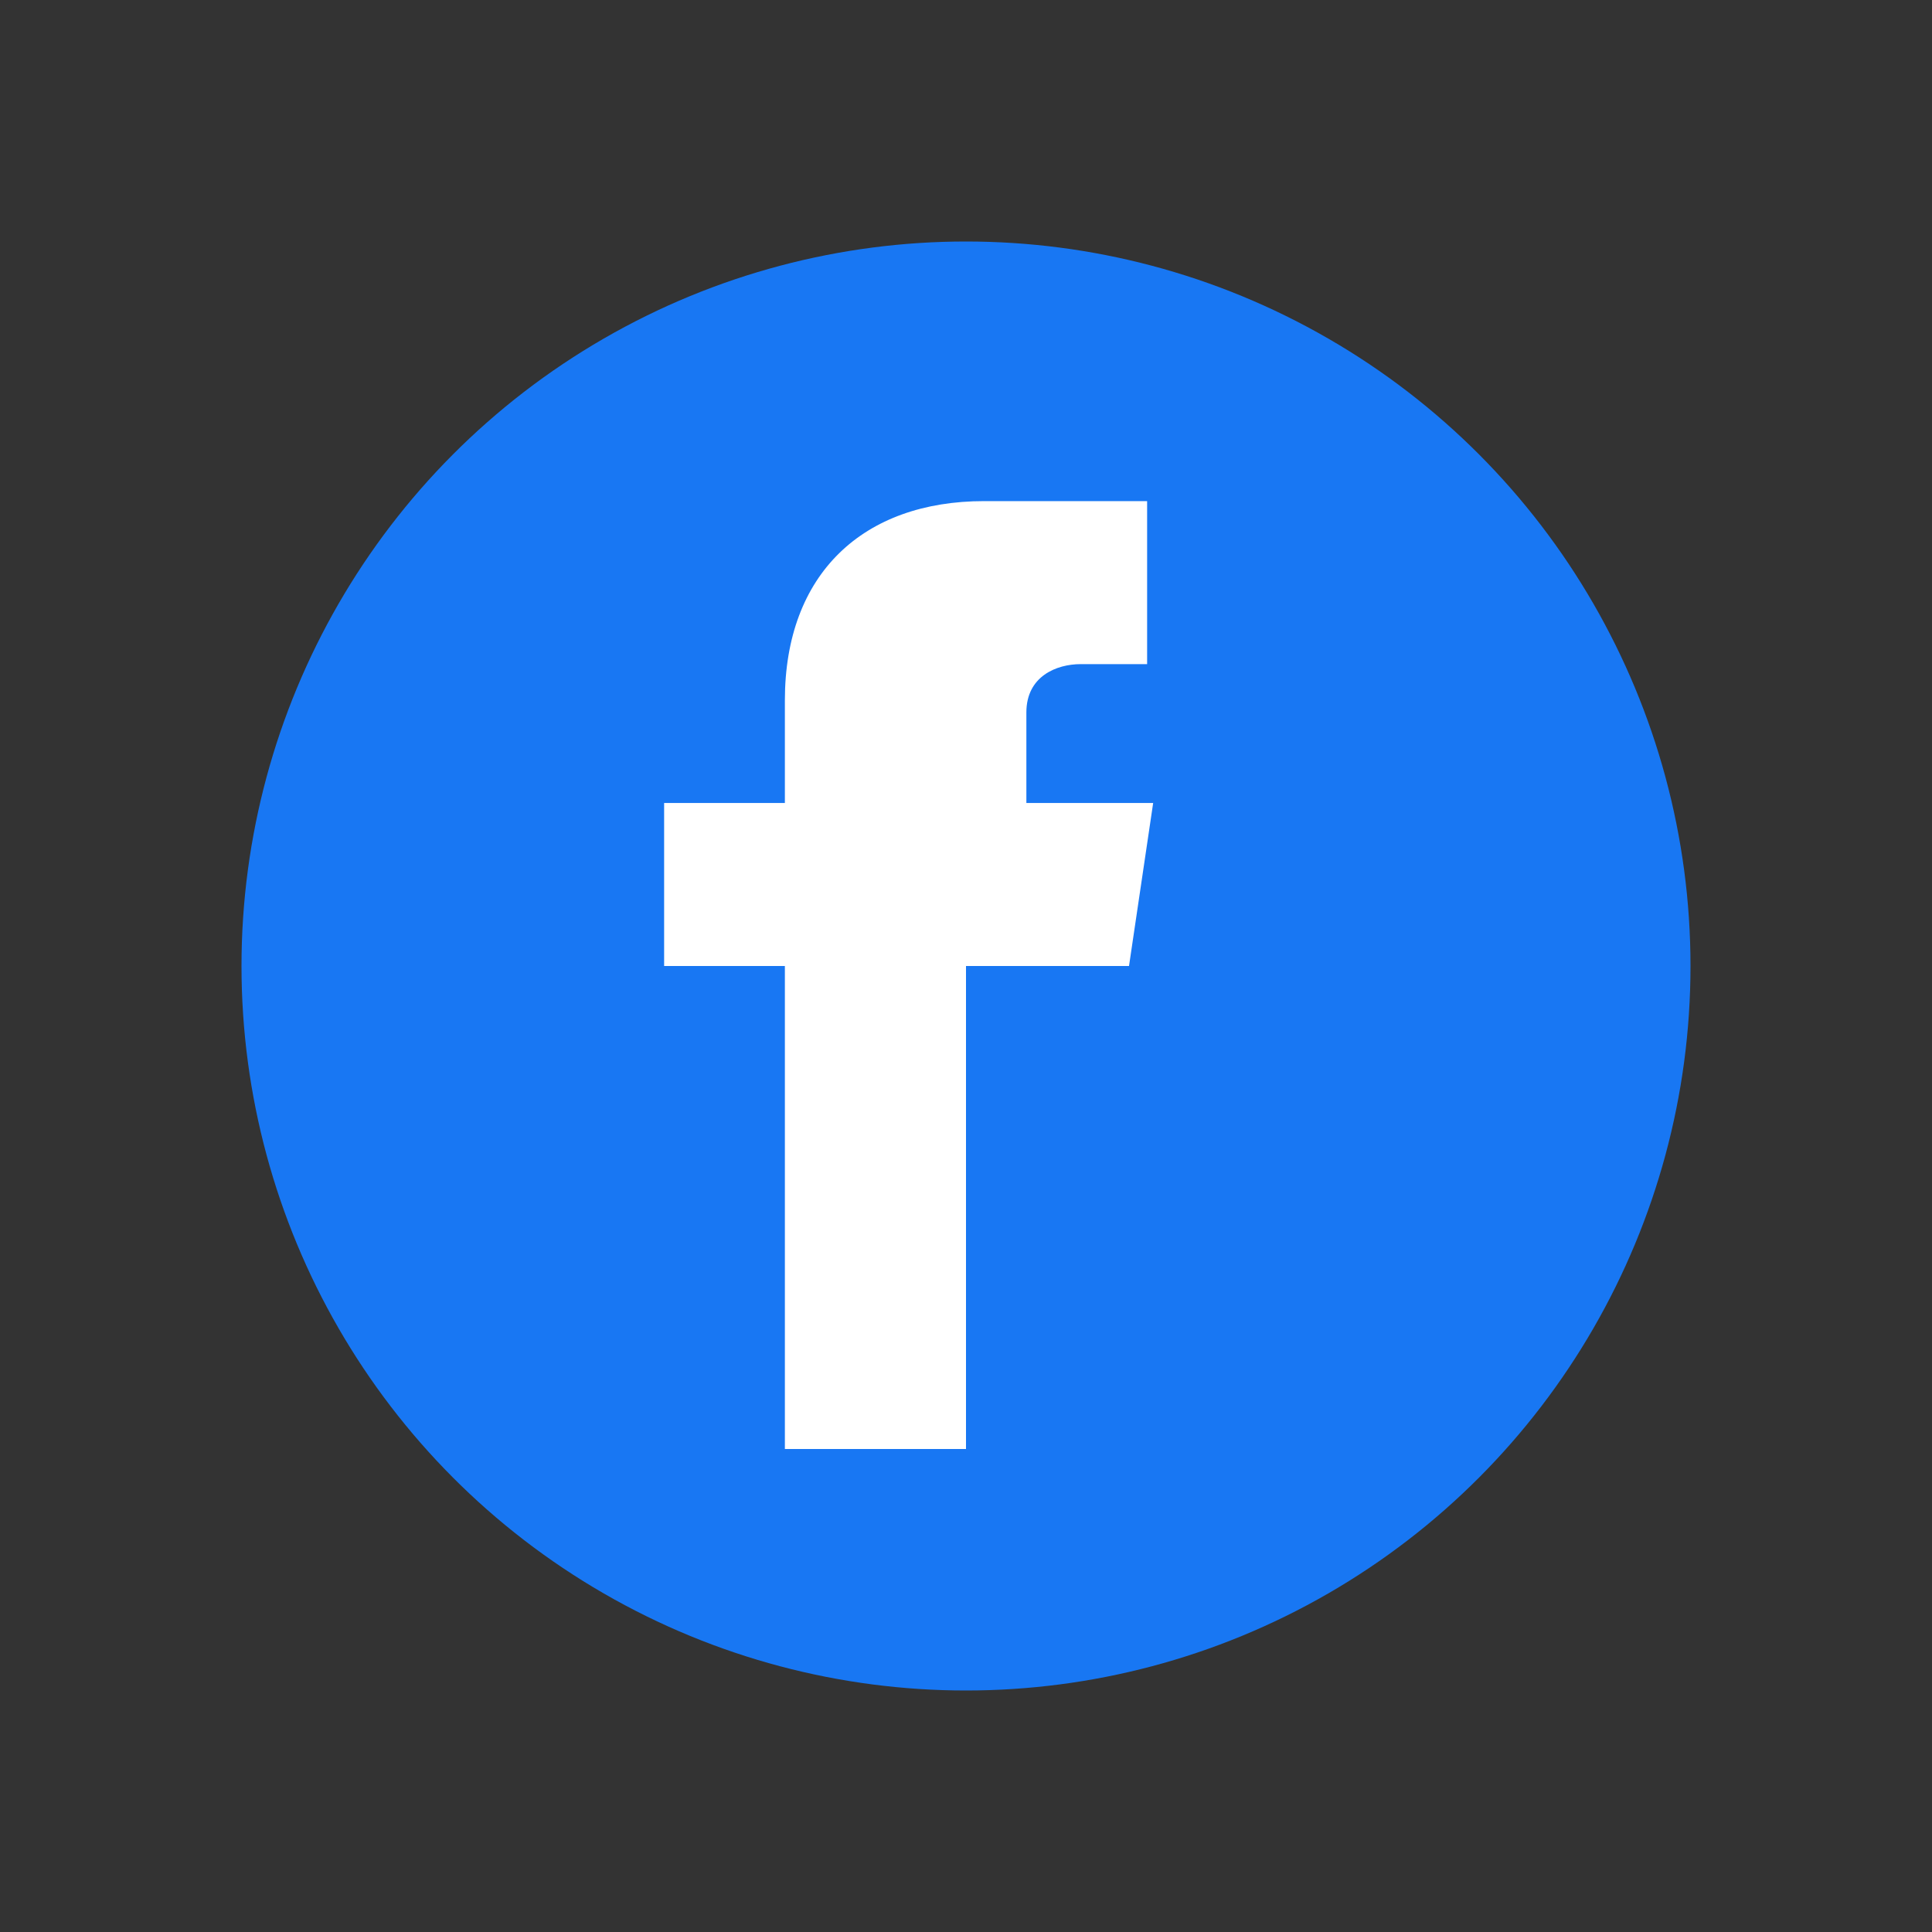<svg xmlns="http://www.w3.org/2000/svg" viewBox="0 0 32 32"><rect x="0" y="0" width="32" height="32" fill="#333333" stroke="none"/><circle cx="16" cy="16" r="12" fill="#1877F3"/><path fill="#fff" d="M18.7 16H16v8h-3v-8h-2v-2.7h2v-1.7c0-2.1 1.3-3.3 3.3-3.3H19v2.7h-1.1c-.4 0-.9.2-.9.8v1.5h2.1l-.4 2.7z"/></svg>